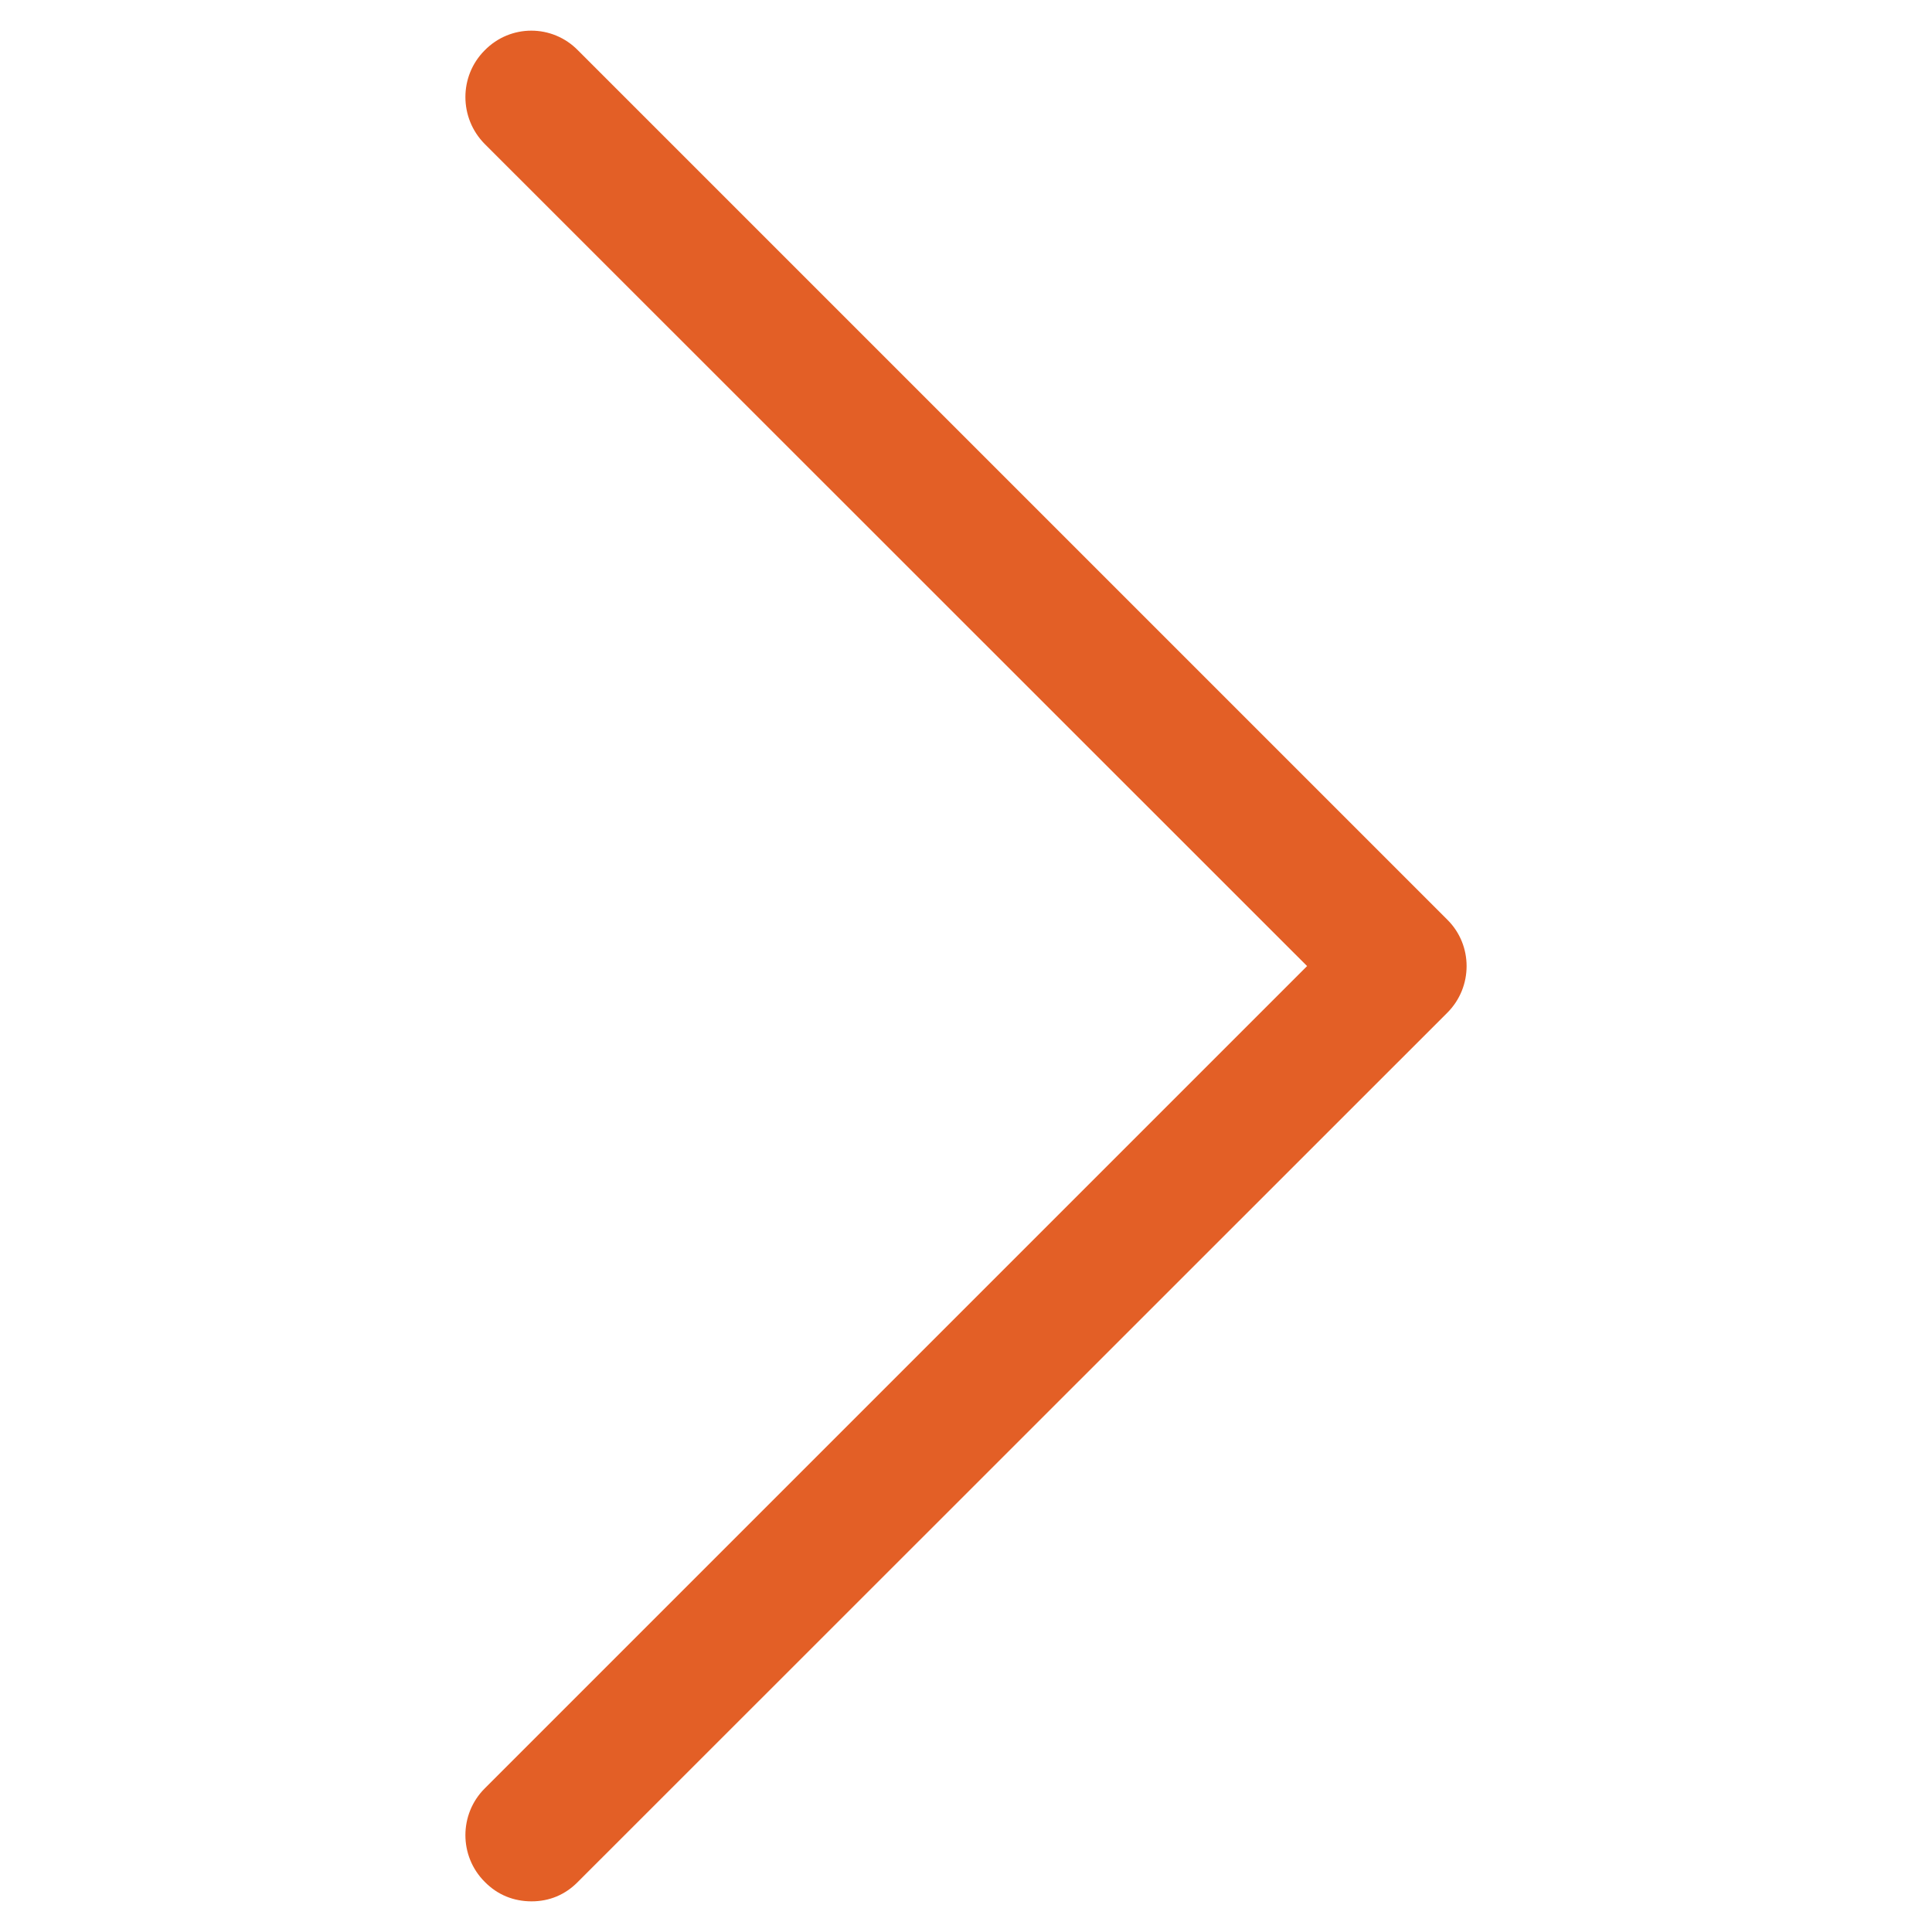 <?xml version="1.0" encoding="iso-8859-1"?>
<!-- Generator: Adobe Illustrator 16.0.0, SVG Export Plug-In . SVG Version: 6.00 Build 0)  -->
<!DOCTYPE svg PUBLIC "-//W3C//DTD SVG 1.1//EN" "http://www.w3.org/Graphics/SVG/1.1/DTD/svg11.dtd">
<svg version="1.1" id="&#x5716;&#x5C64;_1" xmlns="http://www.w3.org/2000/svg" xmlns:xlink="http://www.w3.org/1999/xlink" x="0px"
	 y="0px" width="500px" height="500px" viewBox="0 0 500 500" style="enable-background:new 0 0 500 500;" xml:space="preserve">
<g>
	<path style="fill:#E35F26;" d="M149.579,487.006c-3.324,3.397-7.446,5.061-12,5.061c-4.627,0-8.82-1.663-12.146-5.061
		c-6.65-6.651-6.65-17.497,0-24.148l212.84-212.84L125.433,37.249c-6.65-6.724-6.65-17.568,0-24.219
		c6.652-6.795,17.496-6.795,24.146,0l224.988,224.986c6.65,6.579,6.65,17.423,0,24.074L149.579,487.006z"/>
</g>
</svg>
